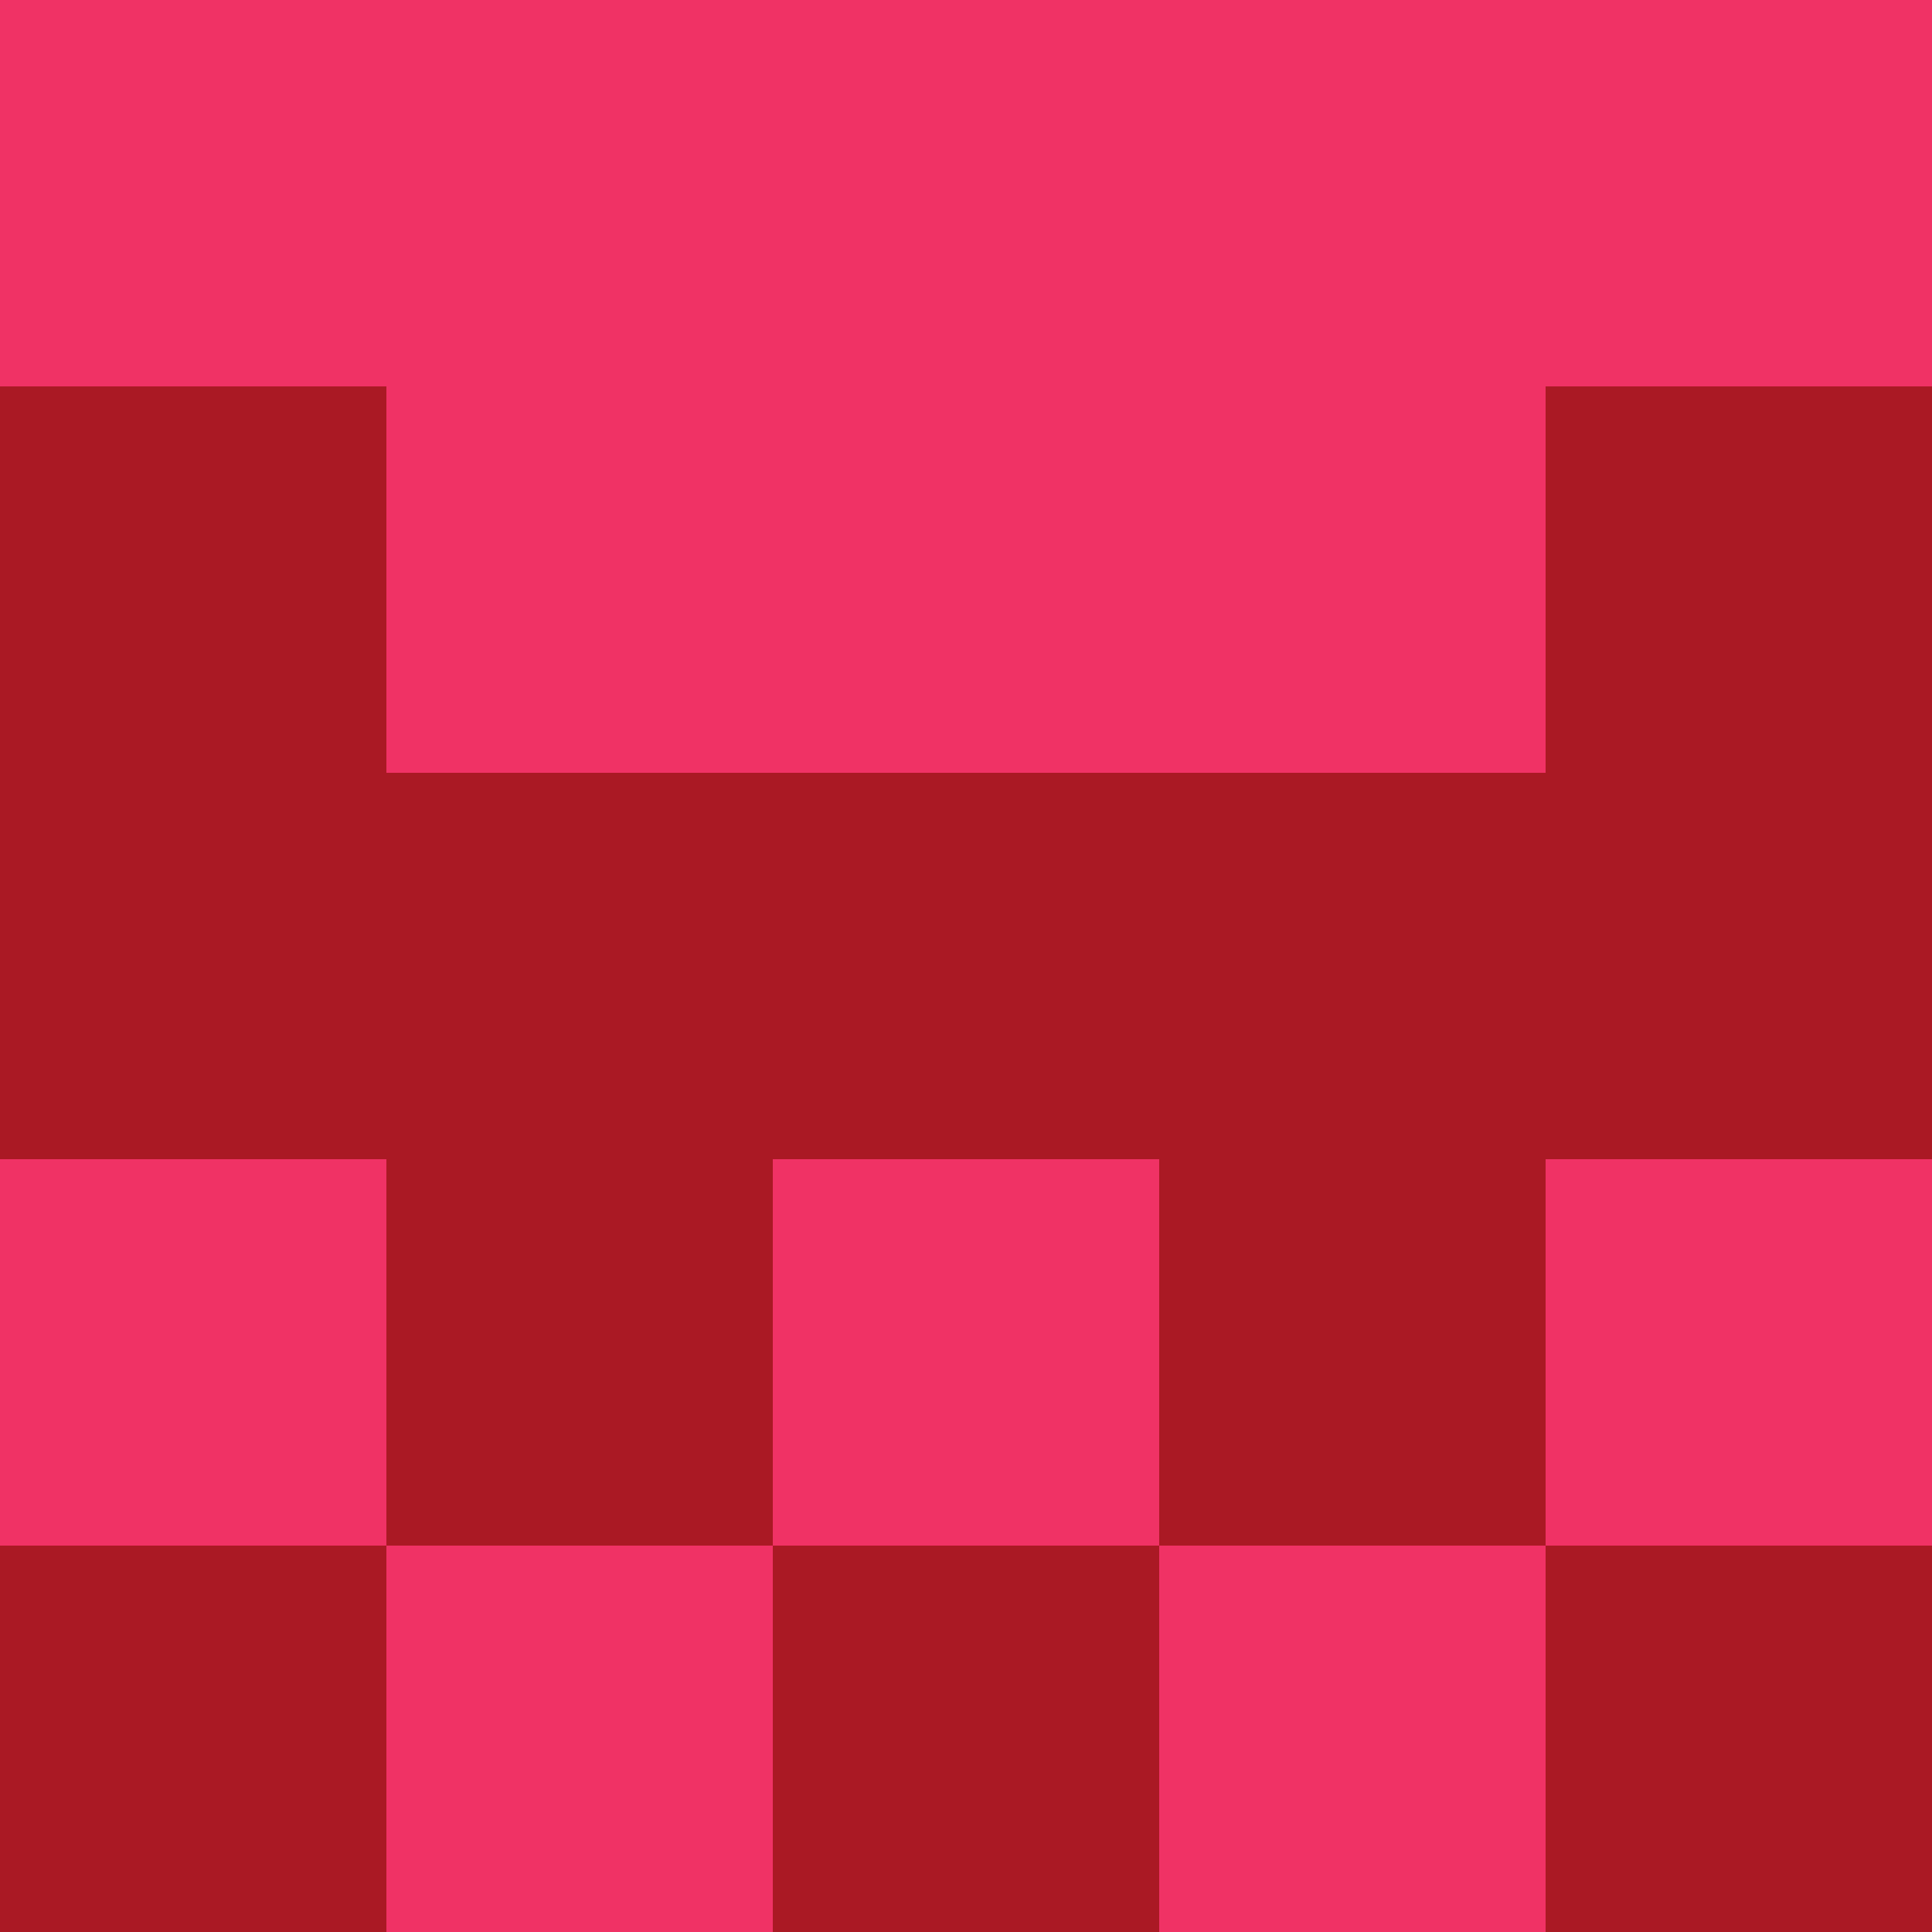 <?xml version="1.0" encoding="utf-8"?>
<!DOCTYPE svg PUBLIC "-//W3C//DTD SVG 20010904//EN"
        "http://www.w3.org/TR/2001/REC-SVG-20010904/DTD/svg10.dtd">

<svg viewBox="0 0 5 5"
     xmlns="http://www.w3.org/2000/svg"
     xmlns:xlink="http://www.w3.org/1999/xlink">

            <rect x ="0" y="0"
          width="1" height="1"
          fill="#F03265"></rect>
        <rect x ="4" y="0"
          width="1" height="1"
          fill="#F03265"></rect>
        <rect x ="1" y="0"
          width="1" height="1"
          fill="#F03265"></rect>
        <rect x ="3" y="0"
          width="1" height="1"
          fill="#F03265"></rect>
        <rect x ="2" y="0"
          width="1" height="1"
          fill="#F03265"></rect>
                <rect x ="0" y="1"
          width="1" height="1"
          fill="#AA1924"></rect>
        <rect x ="4" y="1"
          width="1" height="1"
          fill="#AA1924"></rect>
        <rect x ="1" y="1"
          width="1" height="1"
          fill="#F03265"></rect>
        <rect x ="3" y="1"
          width="1" height="1"
          fill="#F03265"></rect>
        <rect x ="2" y="1"
          width="1" height="1"
          fill="#F03265"></rect>
                <rect x ="0" y="2"
          width="1" height="1"
          fill="#AA1924"></rect>
        <rect x ="4" y="2"
          width="1" height="1"
          fill="#AA1924"></rect>
        <rect x ="1" y="2"
          width="1" height="1"
          fill="#AA1924"></rect>
        <rect x ="3" y="2"
          width="1" height="1"
          fill="#AA1924"></rect>
        <rect x ="2" y="2"
          width="1" height="1"
          fill="#AA1924"></rect>
                <rect x ="0" y="3"
          width="1" height="1"
          fill="#F03265"></rect>
        <rect x ="4" y="3"
          width="1" height="1"
          fill="#F03265"></rect>
        <rect x ="1" y="3"
          width="1" height="1"
          fill="#AA1924"></rect>
        <rect x ="3" y="3"
          width="1" height="1"
          fill="#AA1924"></rect>
        <rect x ="2" y="3"
          width="1" height="1"
          fill="#F03265"></rect>
                <rect x ="0" y="4"
          width="1" height="1"
          fill="#AA1924"></rect>
        <rect x ="4" y="4"
          width="1" height="1"
          fill="#AA1924"></rect>
        <rect x ="1" y="4"
          width="1" height="1"
          fill="#F03265"></rect>
        <rect x ="3" y="4"
          width="1" height="1"
          fill="#F03265"></rect>
        <rect x ="2" y="4"
          width="1" height="1"
          fill="#AA1924"></rect>
        </svg>

